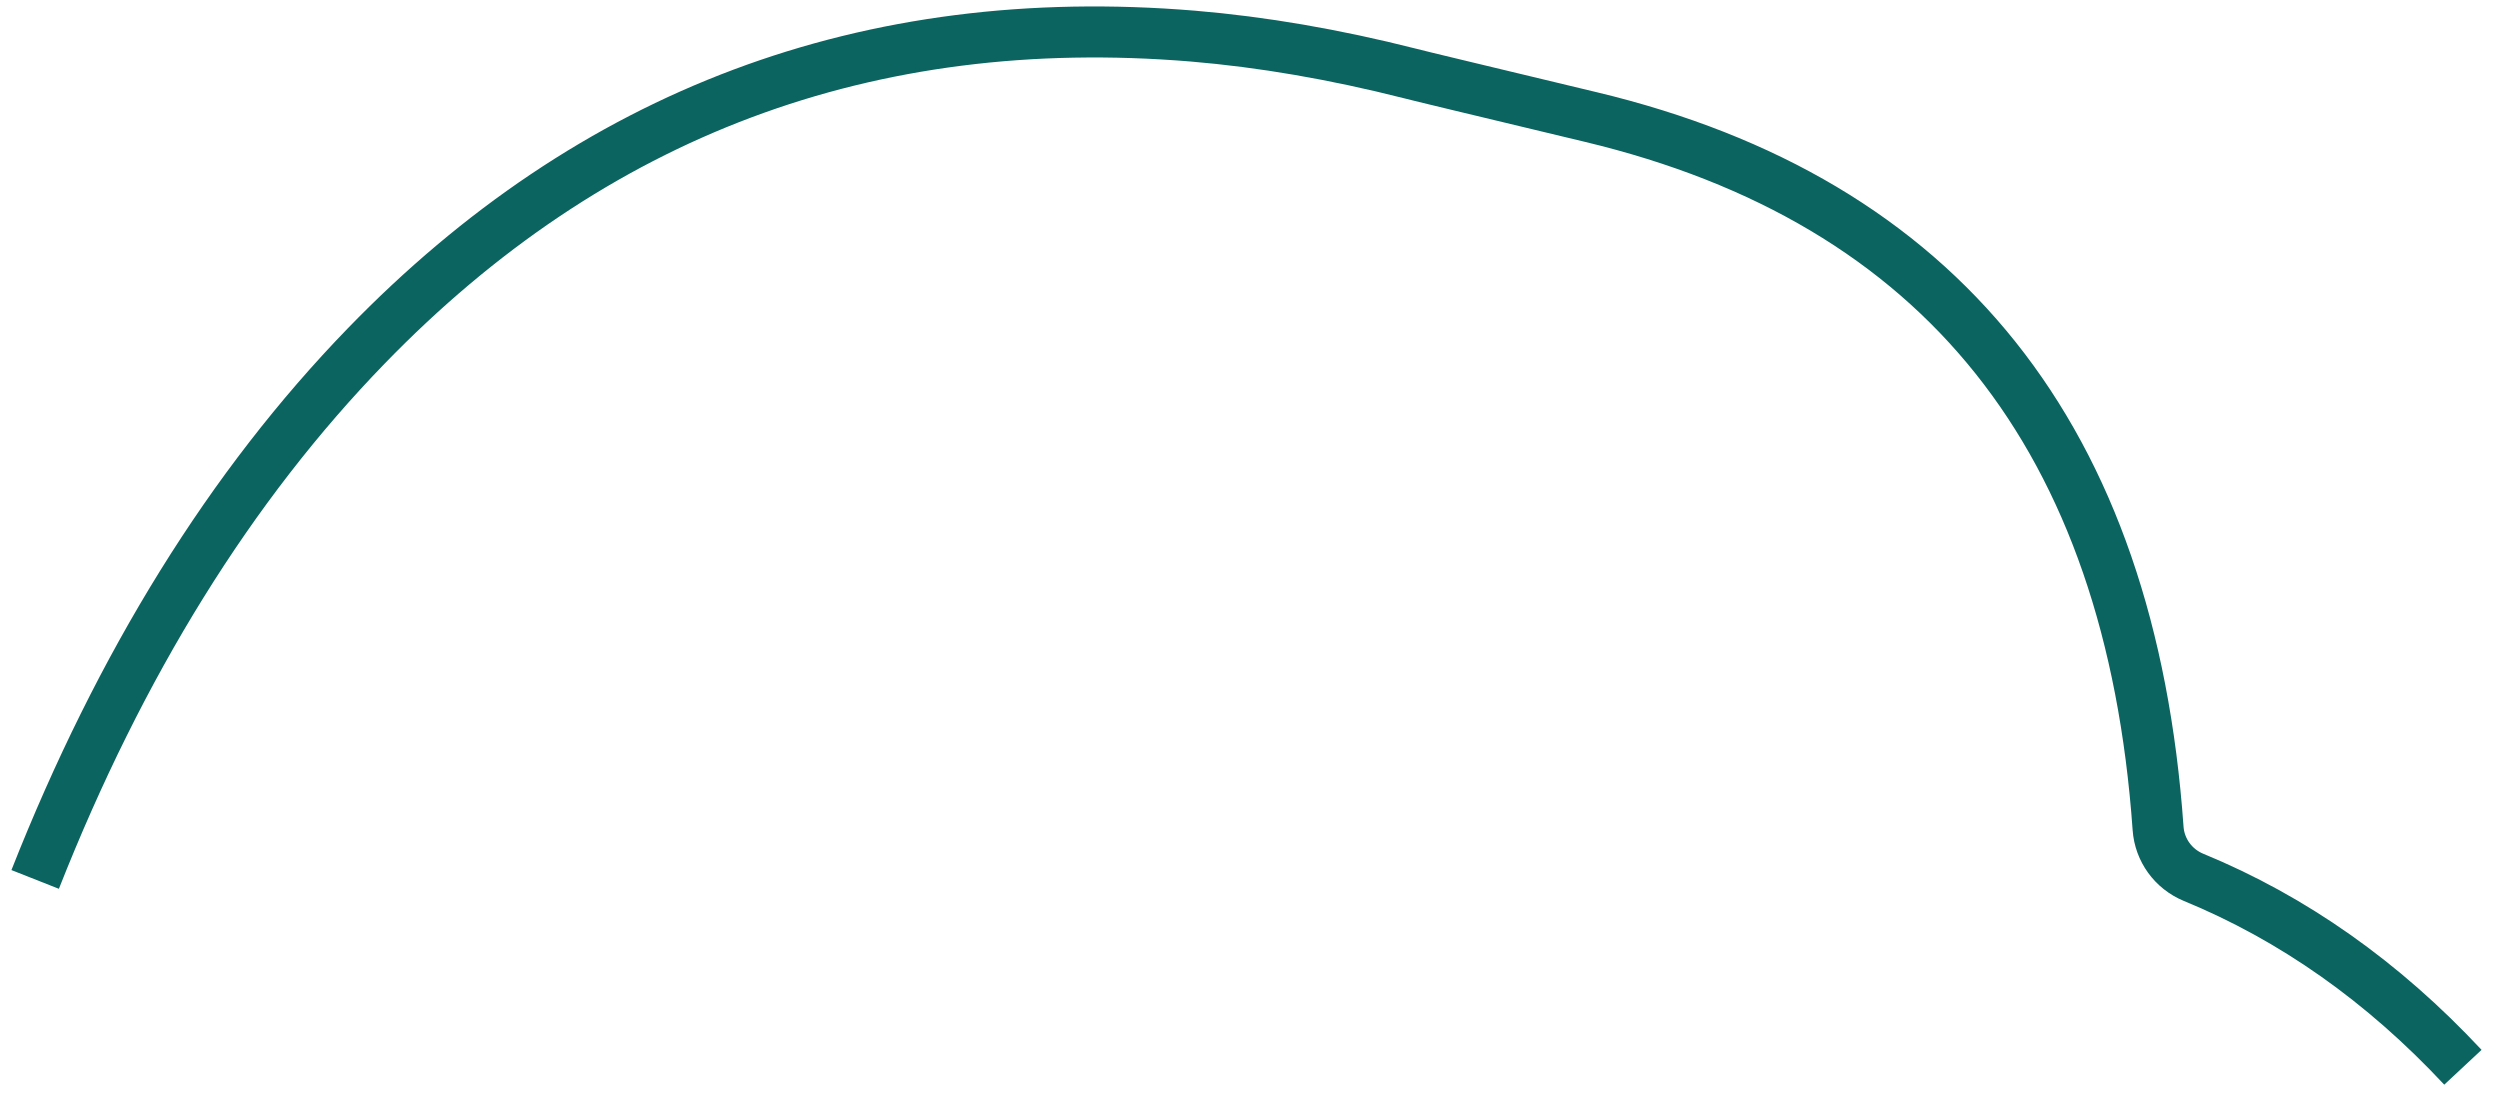 <?xml version="1.0" encoding="UTF-8" standalone="no"?><svg width='98' height='43' viewBox='0 0 98 43' fill='none' xmlns='http://www.w3.org/2000/svg'>
<path d='M96.546 41.837C93.412 38.48 89.891 35.997 85.983 34.39C85.193 34.062 84.656 33.322 84.597 32.472C83.513 17.167 76.101 7.877 62.361 4.588C57.908 3.519 55.546 2.955 55.269 2.879C52.319 2.131 49.479 1.643 46.756 1.415C34.025 0.364 23.218 4.419 14.353 13.565C9.05 19.035 4.723 26.001 1.378 34.474' stroke='#0B6460' stroke-width='2'/>
</svg>
